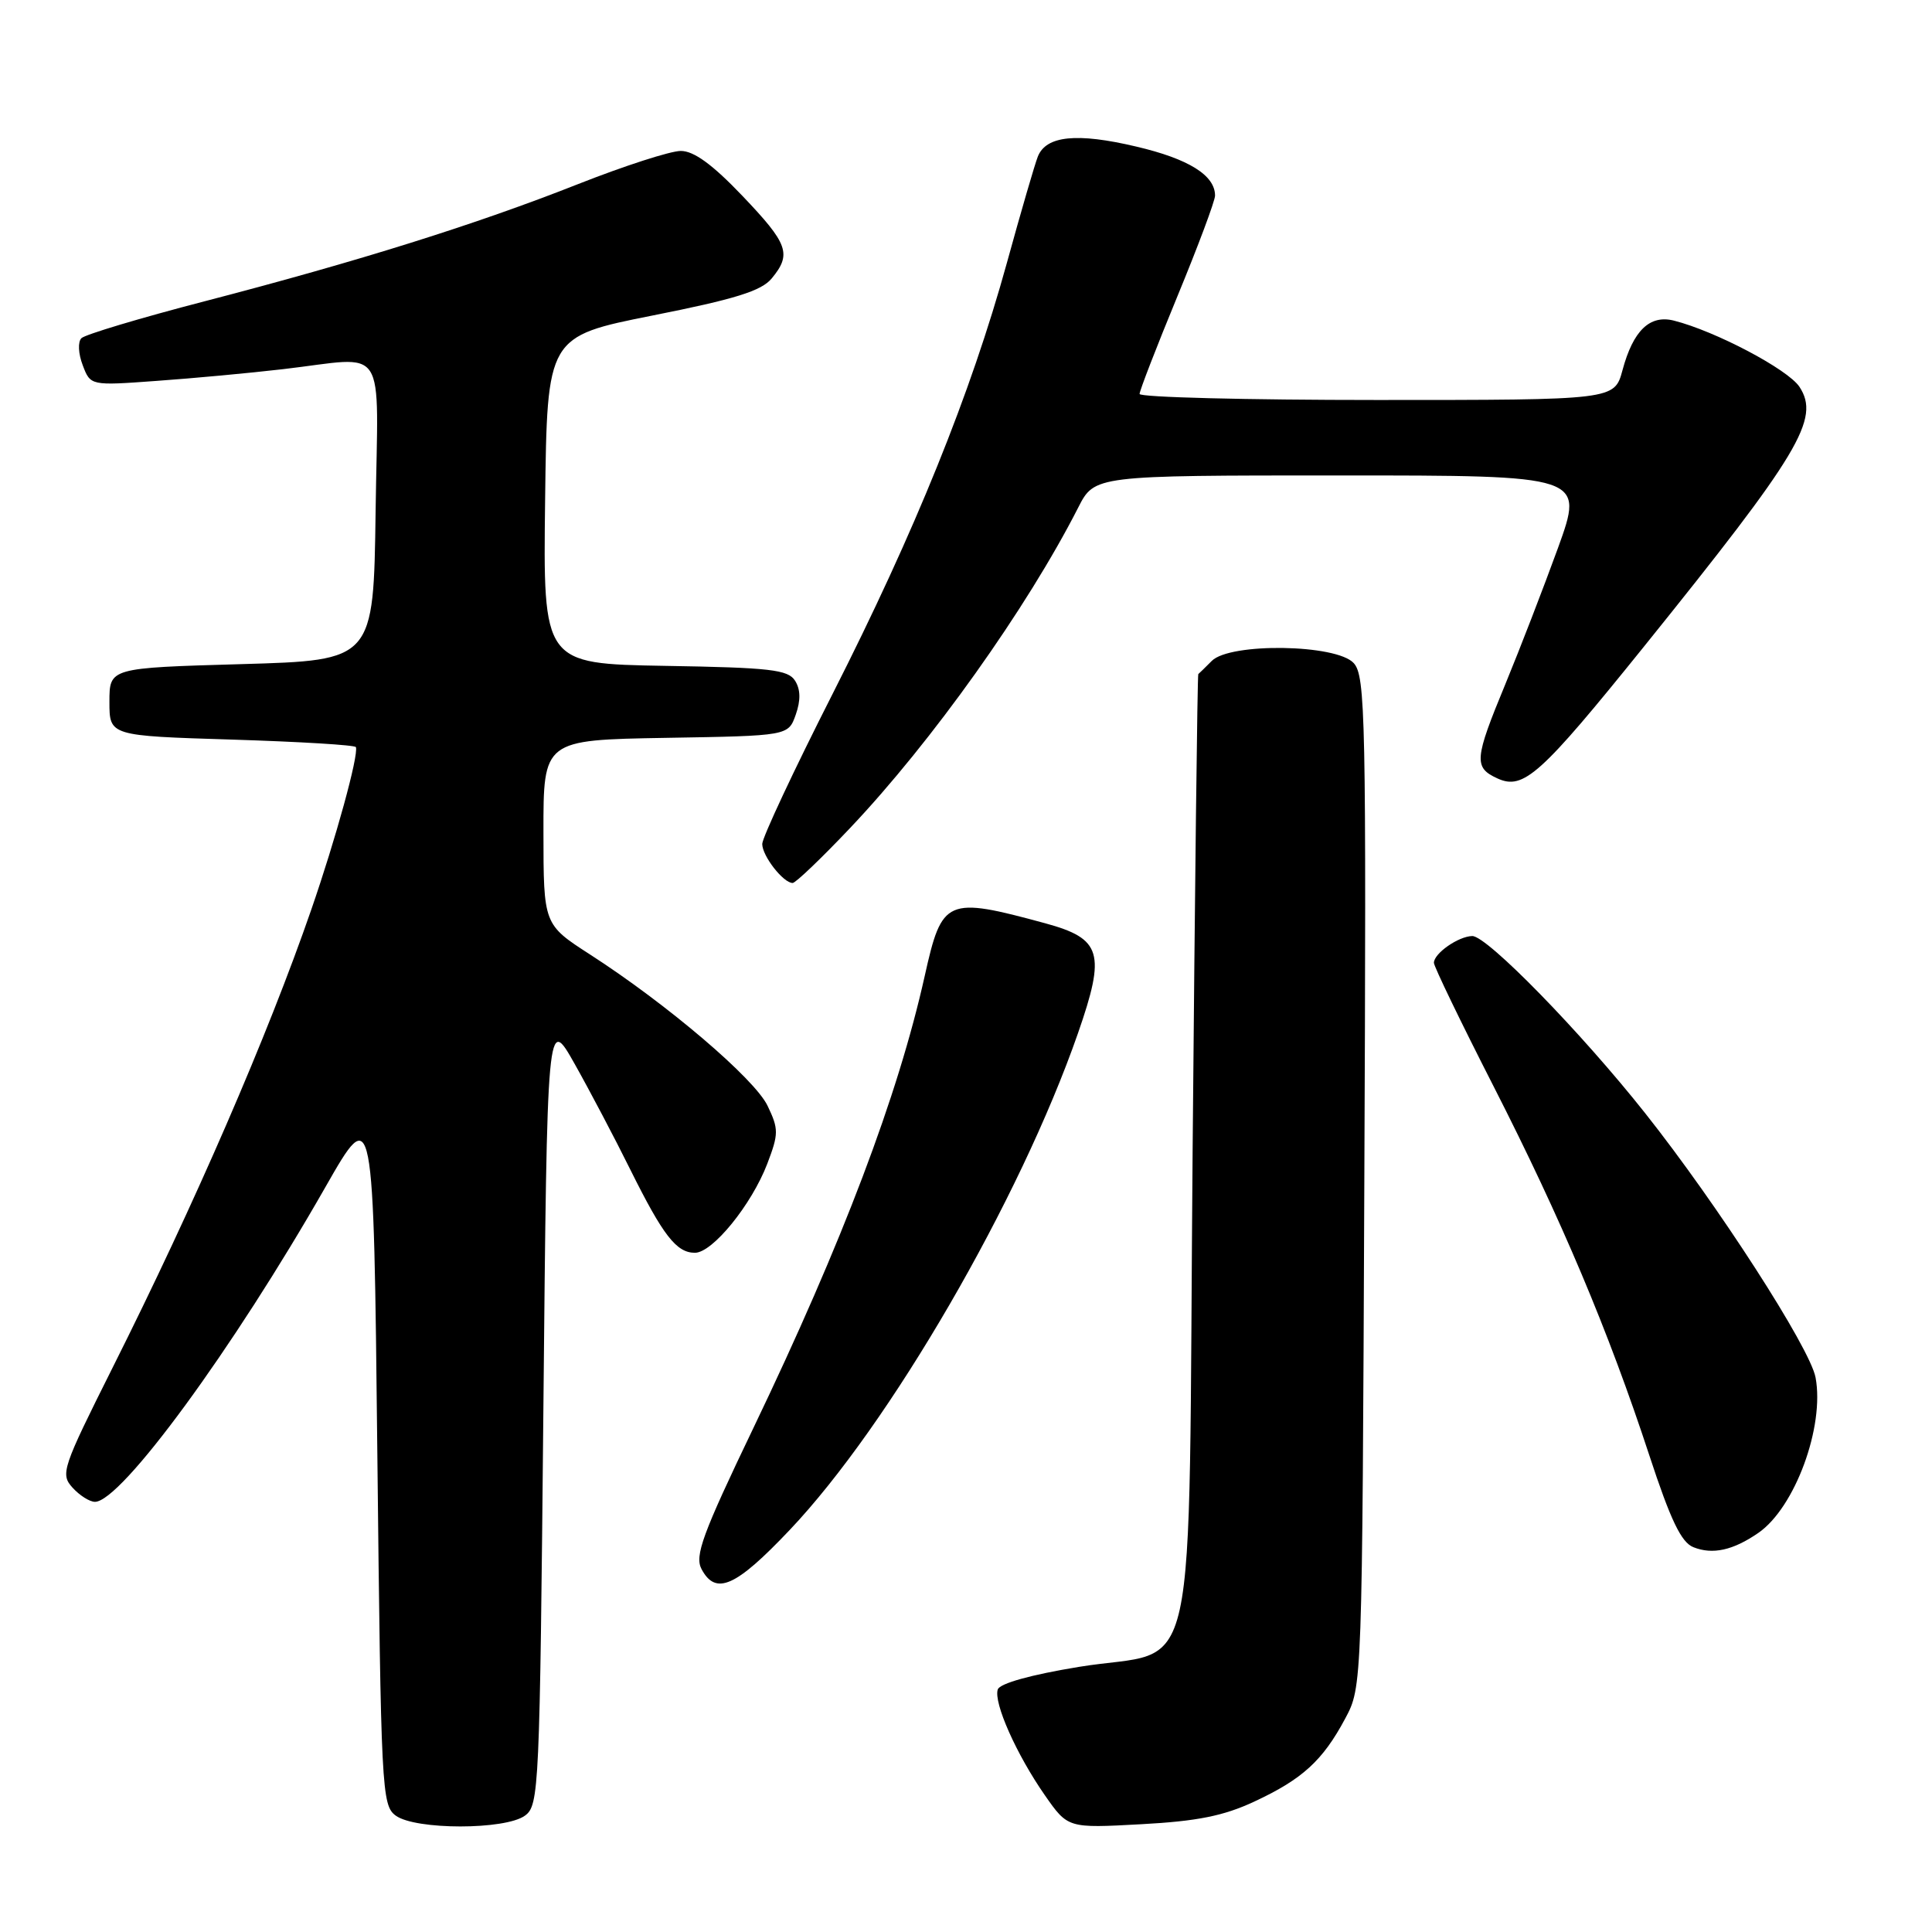 <?xml version="1.0" encoding="UTF-8" standalone="no"?>
<!DOCTYPE svg PUBLIC "-//W3C//DTD SVG 1.1//EN" "http://www.w3.org/Graphics/SVG/1.1/DTD/svg11.dtd" >
<svg xmlns="http://www.w3.org/2000/svg" xmlns:xlink="http://www.w3.org/1999/xlink" version="1.1" viewBox="0 0 256 256">
 <g >
 <path fill="currentColor"
d=" M 69.56 240.58 C 71.43 239.22 71.52 237.17 72.00 186.83 C 72.50 134.50 72.50 134.50 76.16 141.00 C 78.17 144.57 81.49 150.88 83.53 155.00 C 87.86 163.71 89.63 166.00 92.08 166.00 C 94.42 166.00 99.59 159.63 101.67 154.20 C 103.18 150.23 103.19 149.62 101.71 146.53 C 100.01 142.95 88.39 133.05 78.19 126.48 C 72.02 122.50 72.02 122.50 72.01 110.27 C 72.00 98.05 72.00 98.05 88.23 97.77 C 104.45 97.50 104.45 97.50 105.44 94.70 C 106.11 92.80 106.08 91.35 105.35 90.20 C 104.43 88.73 102.05 88.46 88.12 88.23 C 71.96 87.95 71.96 87.95 72.23 66.27 C 72.50 44.59 72.50 44.59 86.50 41.80 C 97.39 39.64 100.89 38.55 102.25 36.90 C 104.93 33.66 104.46 32.33 98.35 25.93 C 94.40 21.79 91.94 20.00 90.21 20.00 C 88.84 20.00 82.72 21.98 76.61 24.39 C 63.09 29.73 47.54 34.61 27.08 39.93 C 18.60 42.13 11.27 44.33 10.79 44.81 C 10.30 45.30 10.37 46.85 10.96 48.39 C 11.99 51.11 11.99 51.11 20.75 50.47 C 25.56 50.13 33.09 49.43 37.47 48.92 C 51.59 47.29 50.08 44.98 49.77 67.75 C 49.50 87.50 49.50 87.50 32.00 88.00 C 14.50 88.50 14.50 88.50 14.50 93.00 C 14.50 97.50 14.50 97.50 30.75 98.00 C 39.69 98.28 47.08 98.72 47.16 99.00 C 47.52 100.14 44.49 111.15 41.26 120.49 C 35.47 137.24 25.81 159.51 14.92 181.22 C 8.24 194.56 7.98 195.32 9.61 197.12 C 10.54 198.15 11.88 199.00 12.58 199.00 C 16.05 199.00 30.89 178.73 43.11 157.31 C 49.50 146.11 49.50 146.11 50.00 192.64 C 50.48 237.23 50.58 239.22 52.44 240.58 C 55.05 242.49 66.95 242.49 69.56 240.58 Z  M 166.20 238.72 C 172.58 235.75 175.27 233.29 178.25 227.71 C 180.50 223.50 180.50 223.50 180.78 156.62 C 181.05 95.00 180.93 89.59 179.38 87.87 C 177.11 85.35 163.01 85.13 160.57 87.57 C 159.71 88.44 158.90 89.22 158.78 89.32 C 158.66 89.42 158.33 117.73 158.03 152.22 C 157.41 226.09 159.13 218.22 142.96 220.87 C 136.61 221.91 132.48 223.06 132.21 223.86 C 131.63 225.61 134.68 232.47 138.45 237.88 C 141.50 242.25 141.50 242.25 151.20 241.72 C 158.63 241.32 162.13 240.62 166.20 238.72 Z  M 104.62 202.75 C 117.86 188.80 135.15 159.00 142.84 136.90 C 146.54 126.27 145.98 124.38 138.50 122.34 C 125.39 118.78 124.82 119.03 122.53 129.32 C 118.99 145.19 111.65 164.57 99.85 189.17 C 93.07 203.30 92.02 206.16 92.96 207.92 C 94.85 211.45 97.48 210.28 104.62 202.75 Z  M 233.00 203.11 C 237.84 199.76 241.79 189.03 240.57 182.52 C 239.84 178.61 227.59 159.61 217.99 147.50 C 209.46 136.73 197.02 123.99 195.08 124.03 C 193.24 124.07 190.00 126.33 190.00 127.58 C 190.00 128.05 193.56 135.43 197.92 143.97 C 206.90 161.58 213.13 176.35 218.54 192.83 C 221.36 201.42 222.77 204.37 224.38 205.01 C 226.93 206.03 229.64 205.43 233.00 203.11 Z  M 112.62 109.74 C 123.45 98.32 136.10 80.55 142.87 67.25 C 145.04 63.00 145.04 63.00 177.48 63.00 C 209.91 63.00 209.91 63.00 206.44 72.61 C 204.52 77.89 201.39 85.99 199.48 90.62 C 195.35 100.60 195.25 101.70 198.43 103.15 C 201.87 104.72 204.13 102.68 217.79 85.73 C 238.50 60.02 241.21 55.50 238.44 51.26 C 236.91 48.94 227.30 43.87 221.79 42.48 C 218.60 41.68 216.40 43.80 214.99 49.05 C 213.92 53.00 213.92 53.00 182.46 53.00 C 165.16 53.00 151.00 52.64 151.00 52.20 C 151.00 51.77 153.25 45.96 156.00 39.29 C 158.75 32.63 161.00 26.61 161.00 25.92 C 161.00 23.23 157.51 21.05 150.55 19.42 C 142.70 17.56 138.62 17.98 137.52 20.74 C 137.13 21.71 135.28 28.06 133.41 34.86 C 128.64 52.14 121.25 70.40 110.34 91.91 C 105.20 102.03 101.00 111.00 101.00 111.83 C 101.00 113.42 103.79 117.00 105.03 117.00 C 105.42 117.00 108.84 113.73 112.62 109.74 Z "/>
</g>
</svg>